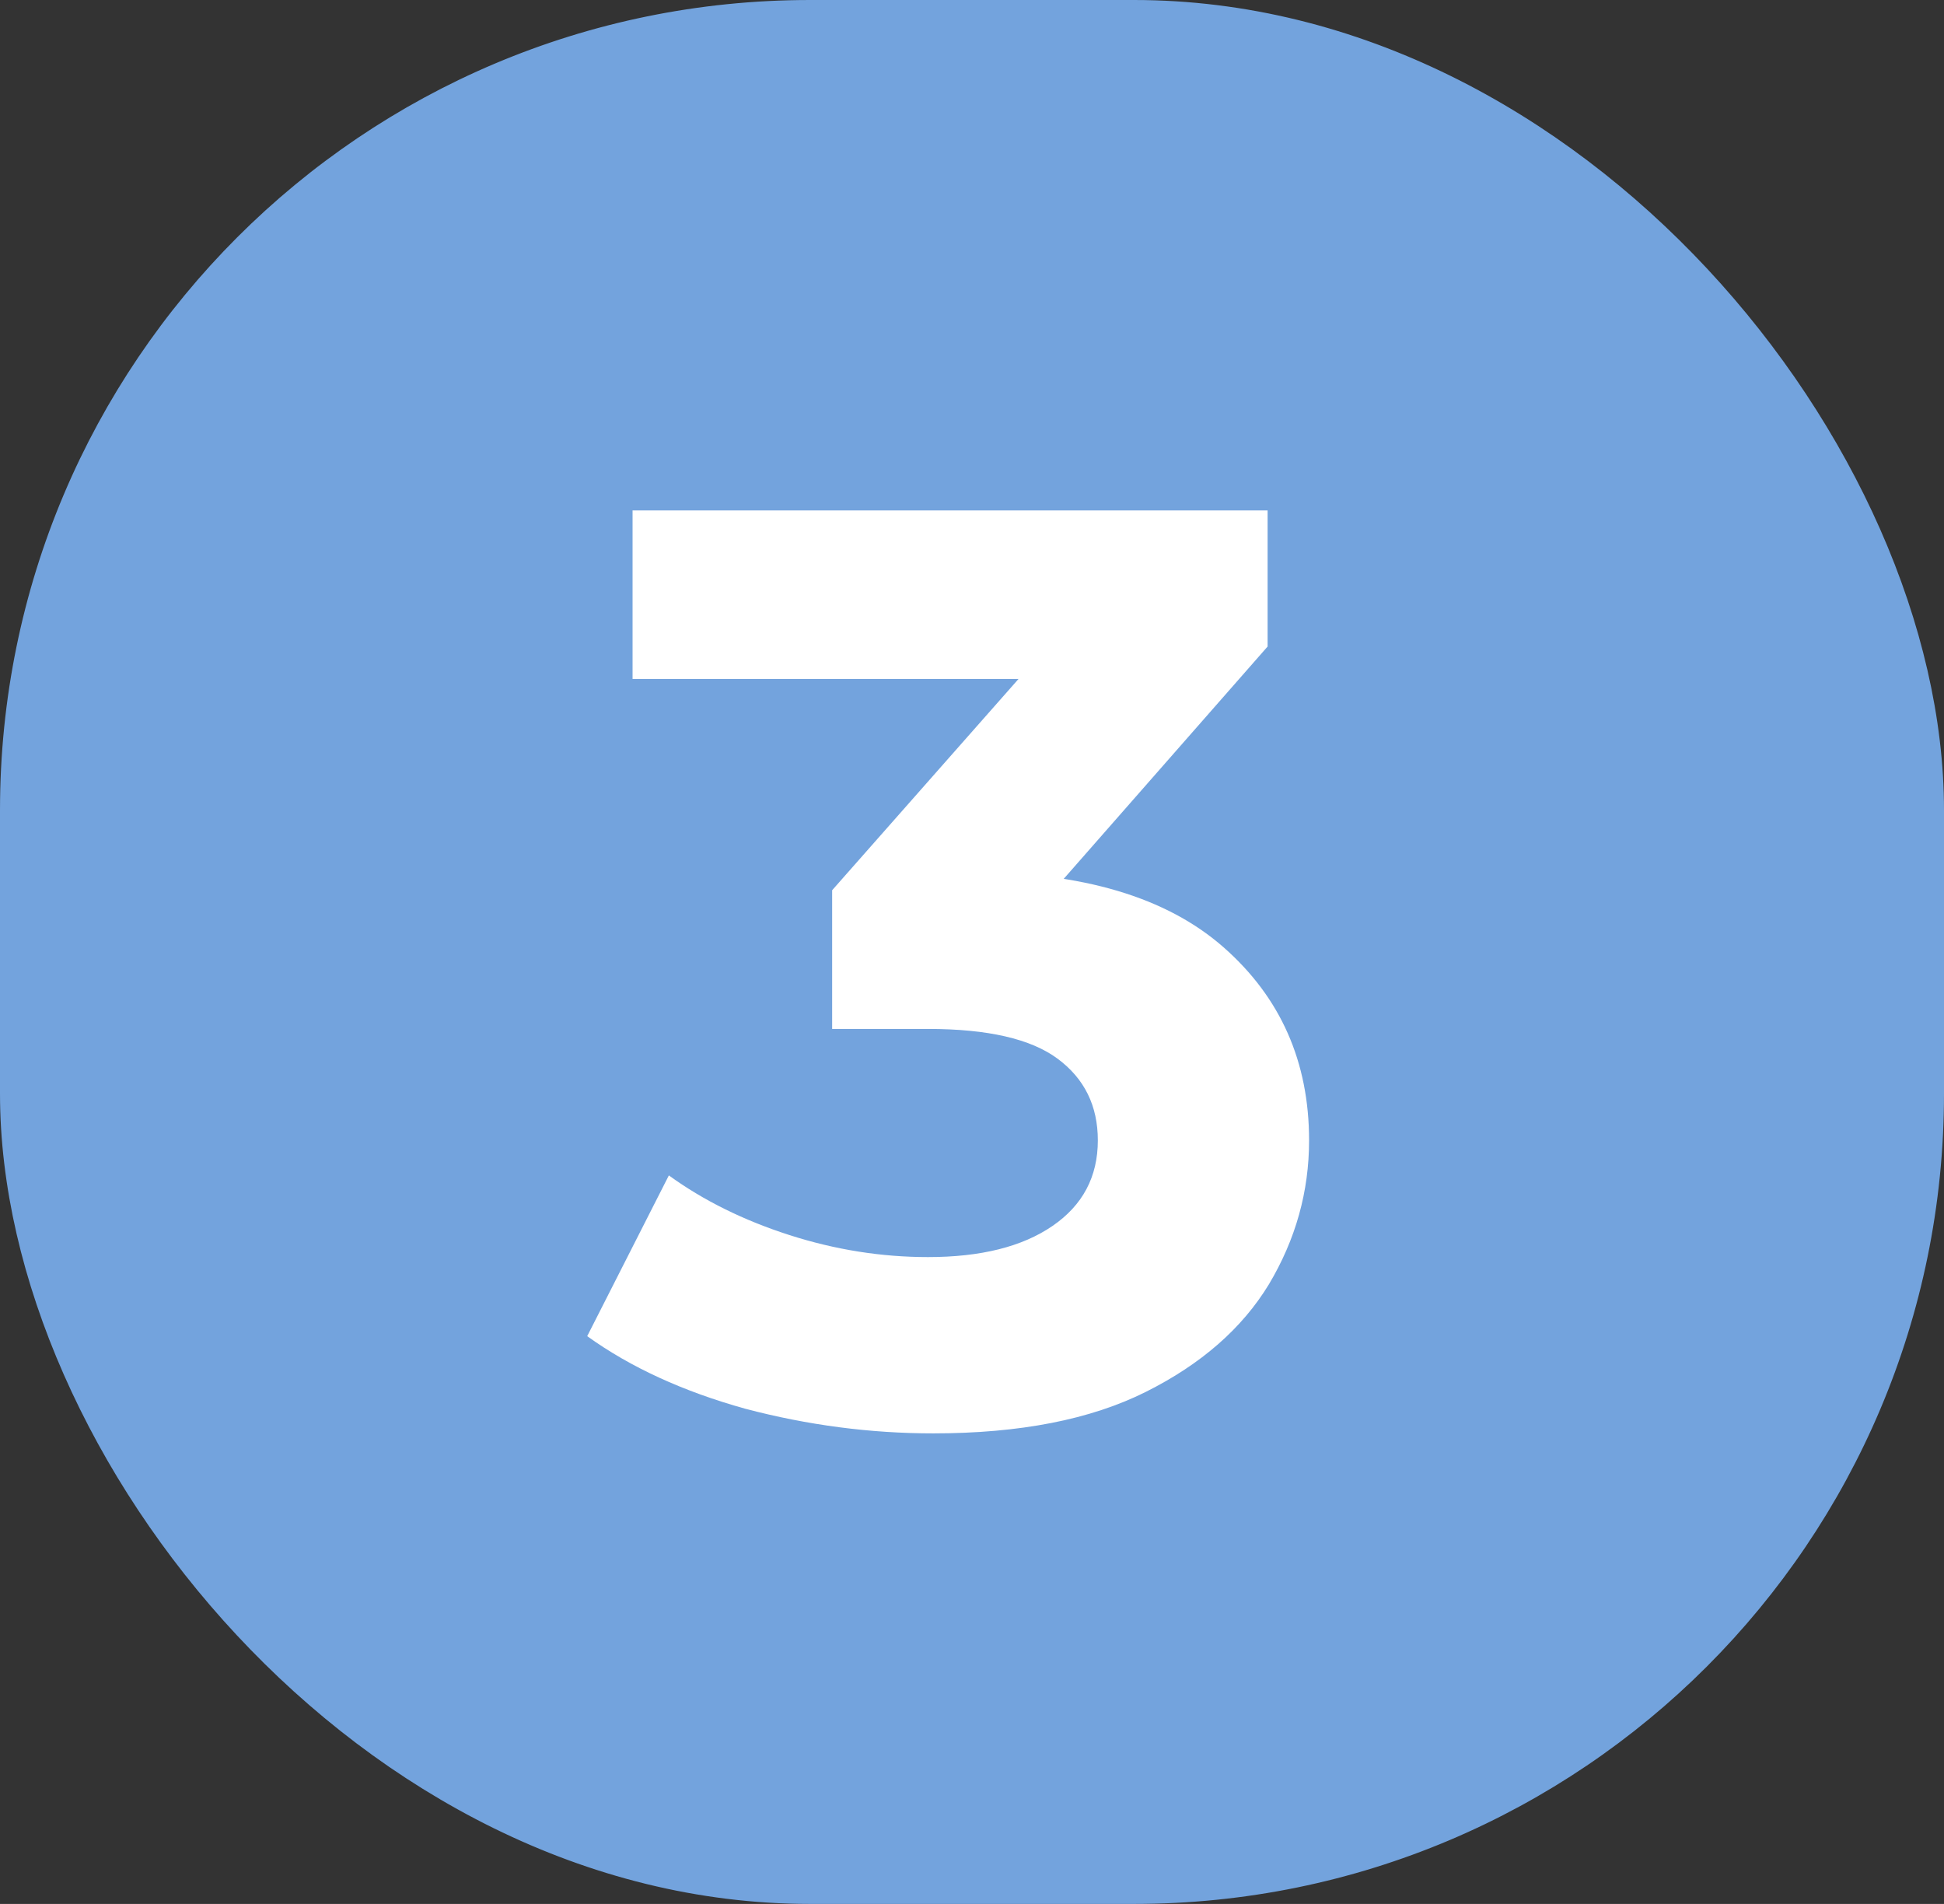 <svg width="48" height="47" viewBox="0 0 48 47" fill="none" xmlns="http://www.w3.org/2000/svg">
<rect x="0" y="0" width="48" height="47" fill="#333333" stroke="none"/>
<rect x="0.5" y="0.5" width="47" height="46" rx="19.5" fill="#73A3DD" stroke="#73A3DD"/>
<path d="M23.043 35.384C21.486 35.384 19.939 35.181 18.403 34.776C16.867 34.349 15.566 33.752 14.499 32.984L16.515 29.016C17.369 29.635 18.361 30.125 19.491 30.488C20.622 30.851 21.763 31.032 22.915 31.032C24.217 31.032 25.241 30.776 25.987 30.264C26.734 29.752 27.107 29.048 27.107 28.152C27.107 27.299 26.777 26.627 26.115 26.136C25.454 25.645 24.387 25.4 22.915 25.4H20.547V21.976L26.787 14.904L27.363 16.76H15.619V12.6H31.299V15.96L25.091 23.032L22.467 21.528H23.971C26.723 21.528 28.803 22.147 30.211 23.384C31.619 24.621 32.323 26.211 32.323 28.152C32.323 29.411 31.993 30.595 31.331 31.704C30.67 32.792 29.657 33.677 28.291 34.36C26.926 35.043 25.177 35.384 23.043 35.384Z" fill="white"/>
</svg>
